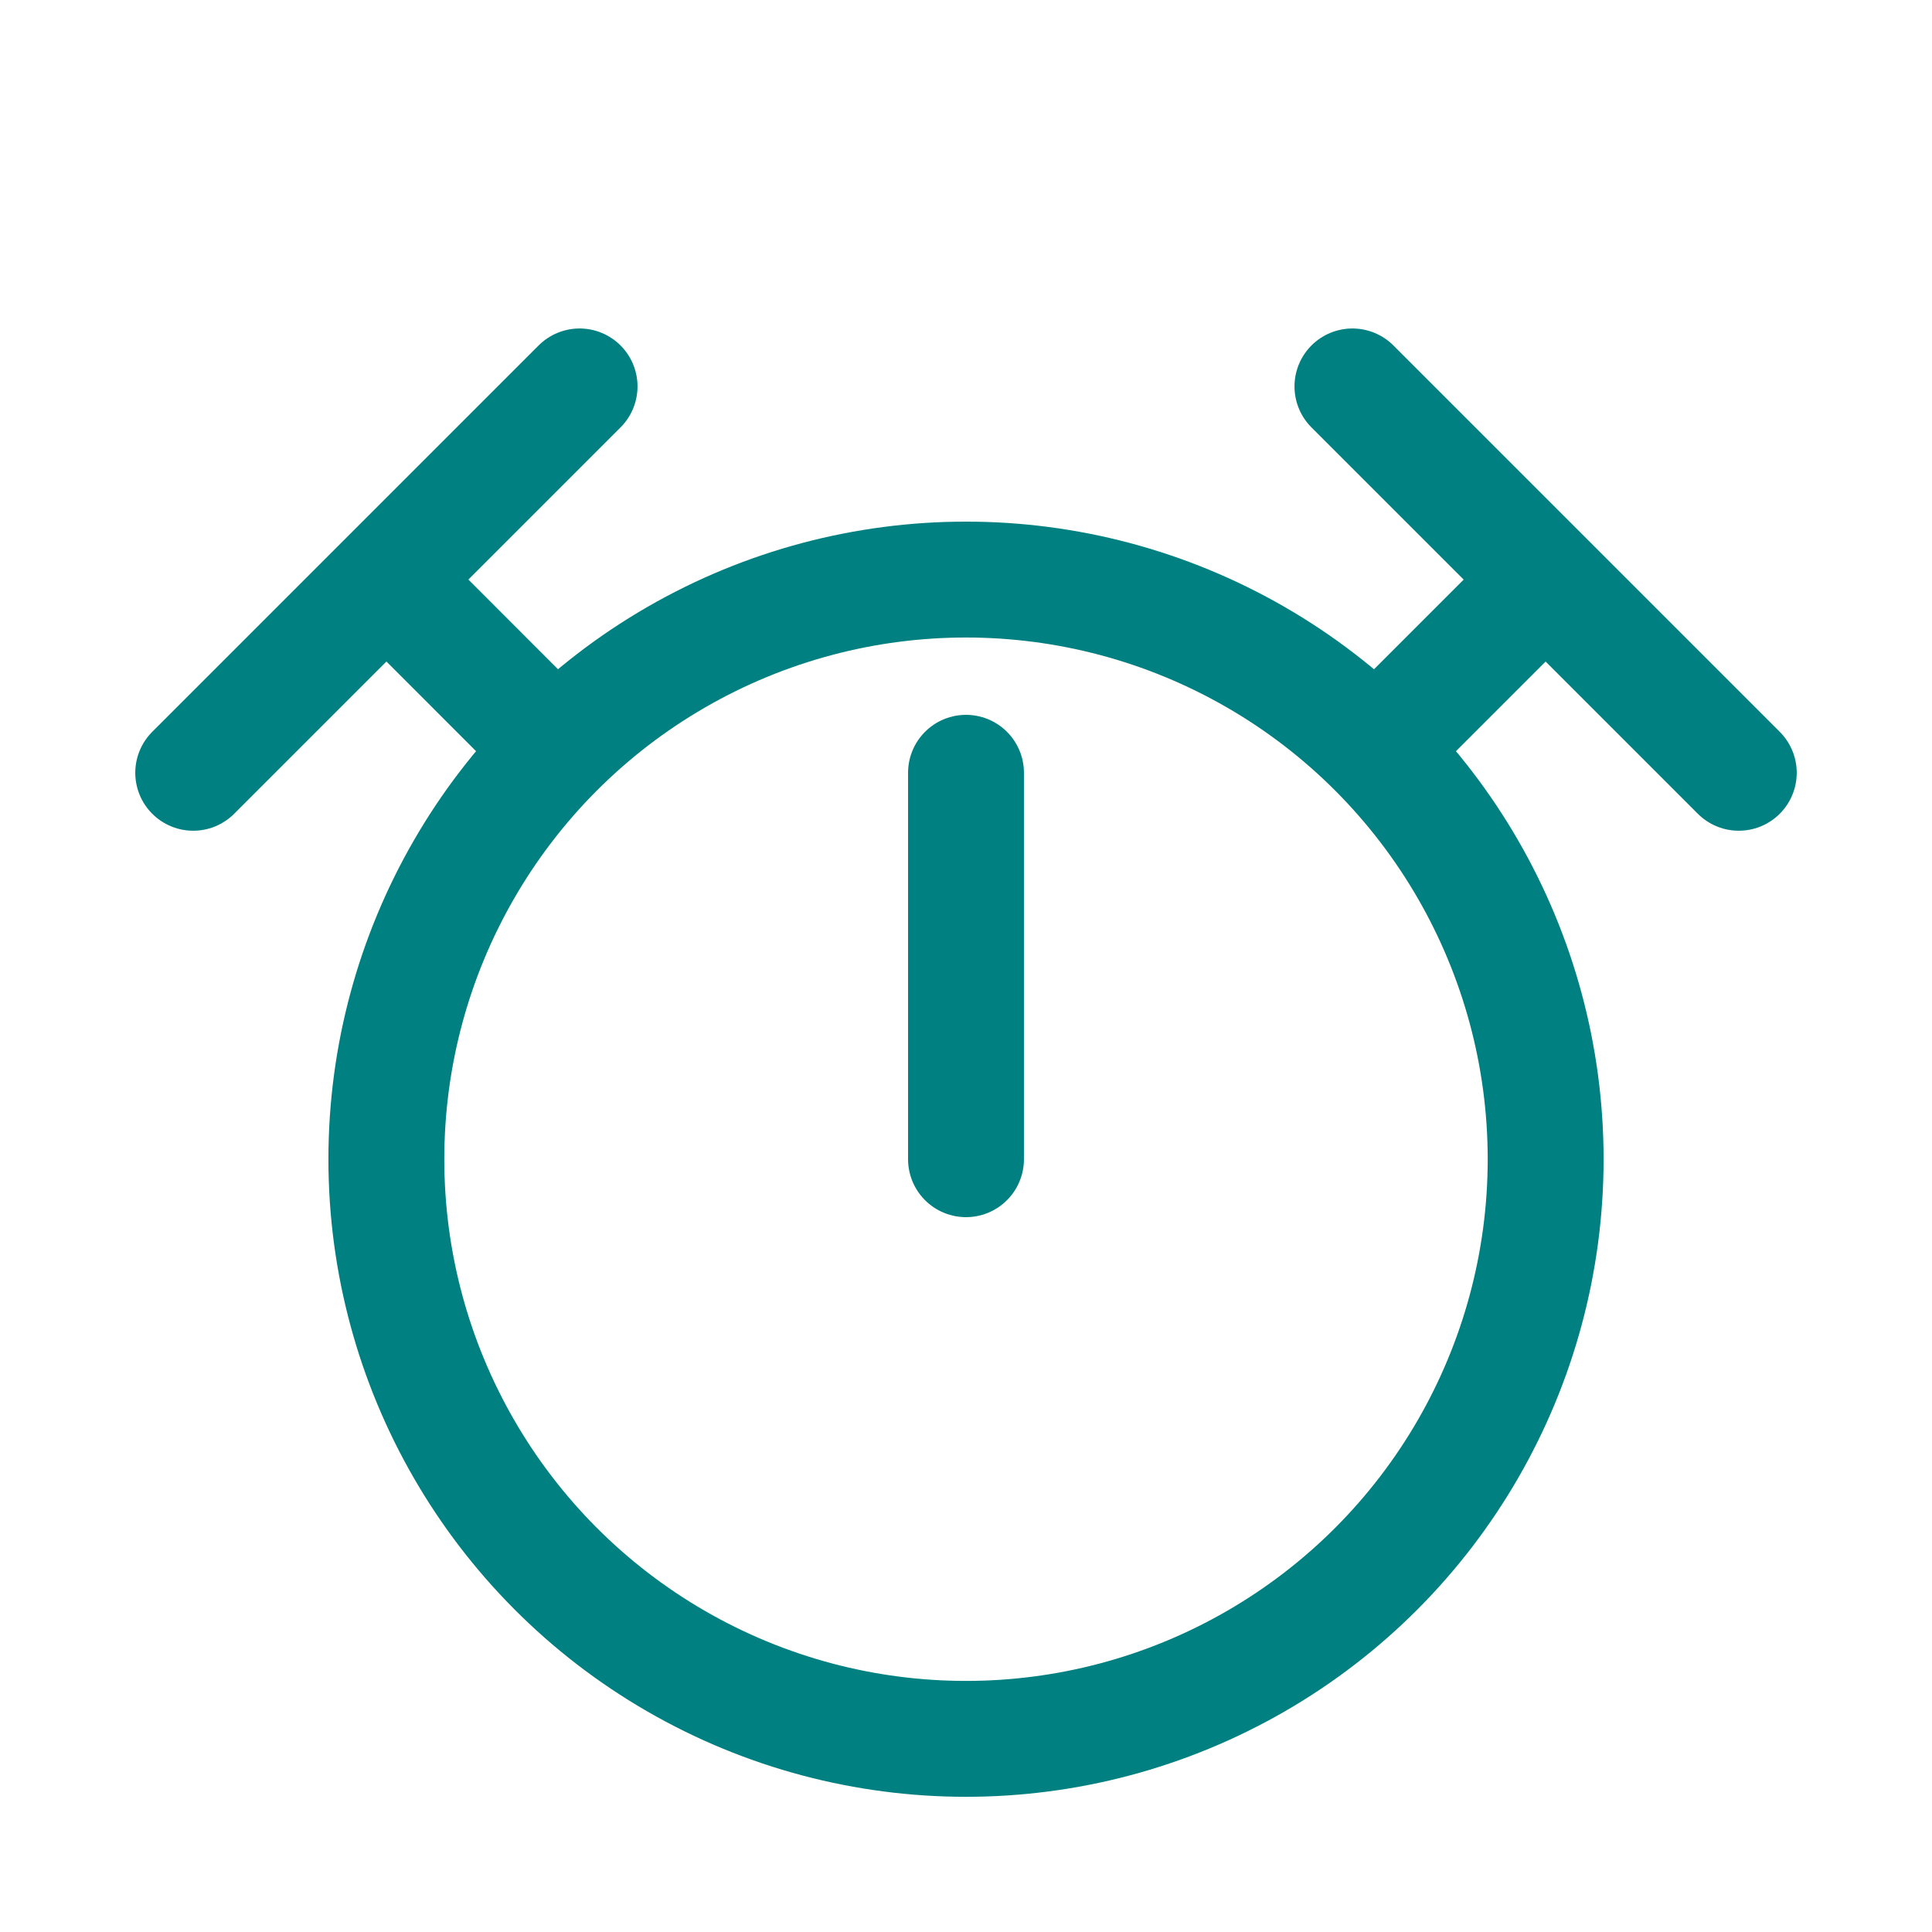 <?xml version="1.0" encoding="UTF-8" standalone="no"?>
<!-- Created with Inkscape (http://www.inkscape.org/) -->

<svg
   width="100"
   height="100"
   viewBox="0 0 26.458 26.458"
   version="1.1"
   id="svg5"
   inkscape:version="1.2 (dc2aedaf03, 2022-05-15)"
   sodipodi:docname="StopwatchIcon.svg"
   inkscape:export-filename="StopwatchIcon.png"
   inkscape:export-xdpi="96"
   inkscape:export-ydpi="96"
   xmlns:inkscape="http://www.inkscape.org/namespaces/inkscape"
   xmlns:sodipodi="http://sodipodi.sourceforge.net/DTD/sodipodi-0.dtd"
   xmlns="http://www.w3.org/2000/svg"
   xmlns:svg="http://www.w3.org/2000/svg">
  <sodipodi:namedview
     id="namedview7"
     pagecolor="#ffffff"
     bordercolor="#000000"
     borderopacity="0.25"
     inkscape:showpageshadow="2"
     inkscape:pageopacity="0.0"
     inkscape:pagecheckerboard="0"
     inkscape:deskcolor="#d1d1d1"
     inkscape:document-units="px"
     showgrid="true"
     inkscape:zoom="6.675088"
     inkscape:cx="102.47056"
     inkscape:cy="62.471086"
     inkscape:window-width="2256"
     inkscape:window-height="1398"
     inkscape:window-x="-11"
     inkscape:window-y="-11"
     inkscape:window-maximized="1"
     inkscape:current-layer="layer1">
    <inkscape:grid
       id="grid9"
       spacingx="2.646"
       spacingy="2.646" />
  </sodipodi:namedview>
  <defs
     id="defs2" />
  <g
     inkscape:label="Layer 1"
     inkscape:groupmode="layer"
     id="layer1">
    <circle
       style="fill:none;stroke:#008080;stroke-width:1.587;stroke-linecap:round;stroke-linejoin:round"
       id="path66"
       cx="13.229"
       cy="15.875"
       r="7.938" />
    <path
       style="fill:none;stroke:#008080;stroke-width:1.587;stroke-linecap:butt;stroke-linejoin:round;stroke-dasharray:none"
       d="M 7.937,10.583 5.292,7.937"
       id="path226" />
    <path
       style="fill:none;stroke:#008080;stroke-width:1.587;stroke-linecap:butt;stroke-linejoin:round;stroke-dasharray:none"
       d="M 18.521,10.583 21.167,7.937"
       id="path282" />
    <path
       style="fill:none;stroke:#008080;stroke-width:1.587;stroke-linecap:round;stroke-linejoin:round"
       d="M 2.646,10.583 7.937,5.292"
       id="path284" />
    <path
       style="fill:none;stroke:#008080;stroke-width:1.587;stroke-linecap:round;stroke-linejoin:round"
       d="M 18.521,5.292 23.812,10.583"
       id="path286" />
    <path
       style="fill:none;stroke:#008080;stroke-width:1.587;stroke-linecap:round;stroke-linejoin:round;stroke-dasharray:none"
       d="M 13.229,10.583 V 15.875"
       id="path1022" />
  </g>
</svg>
